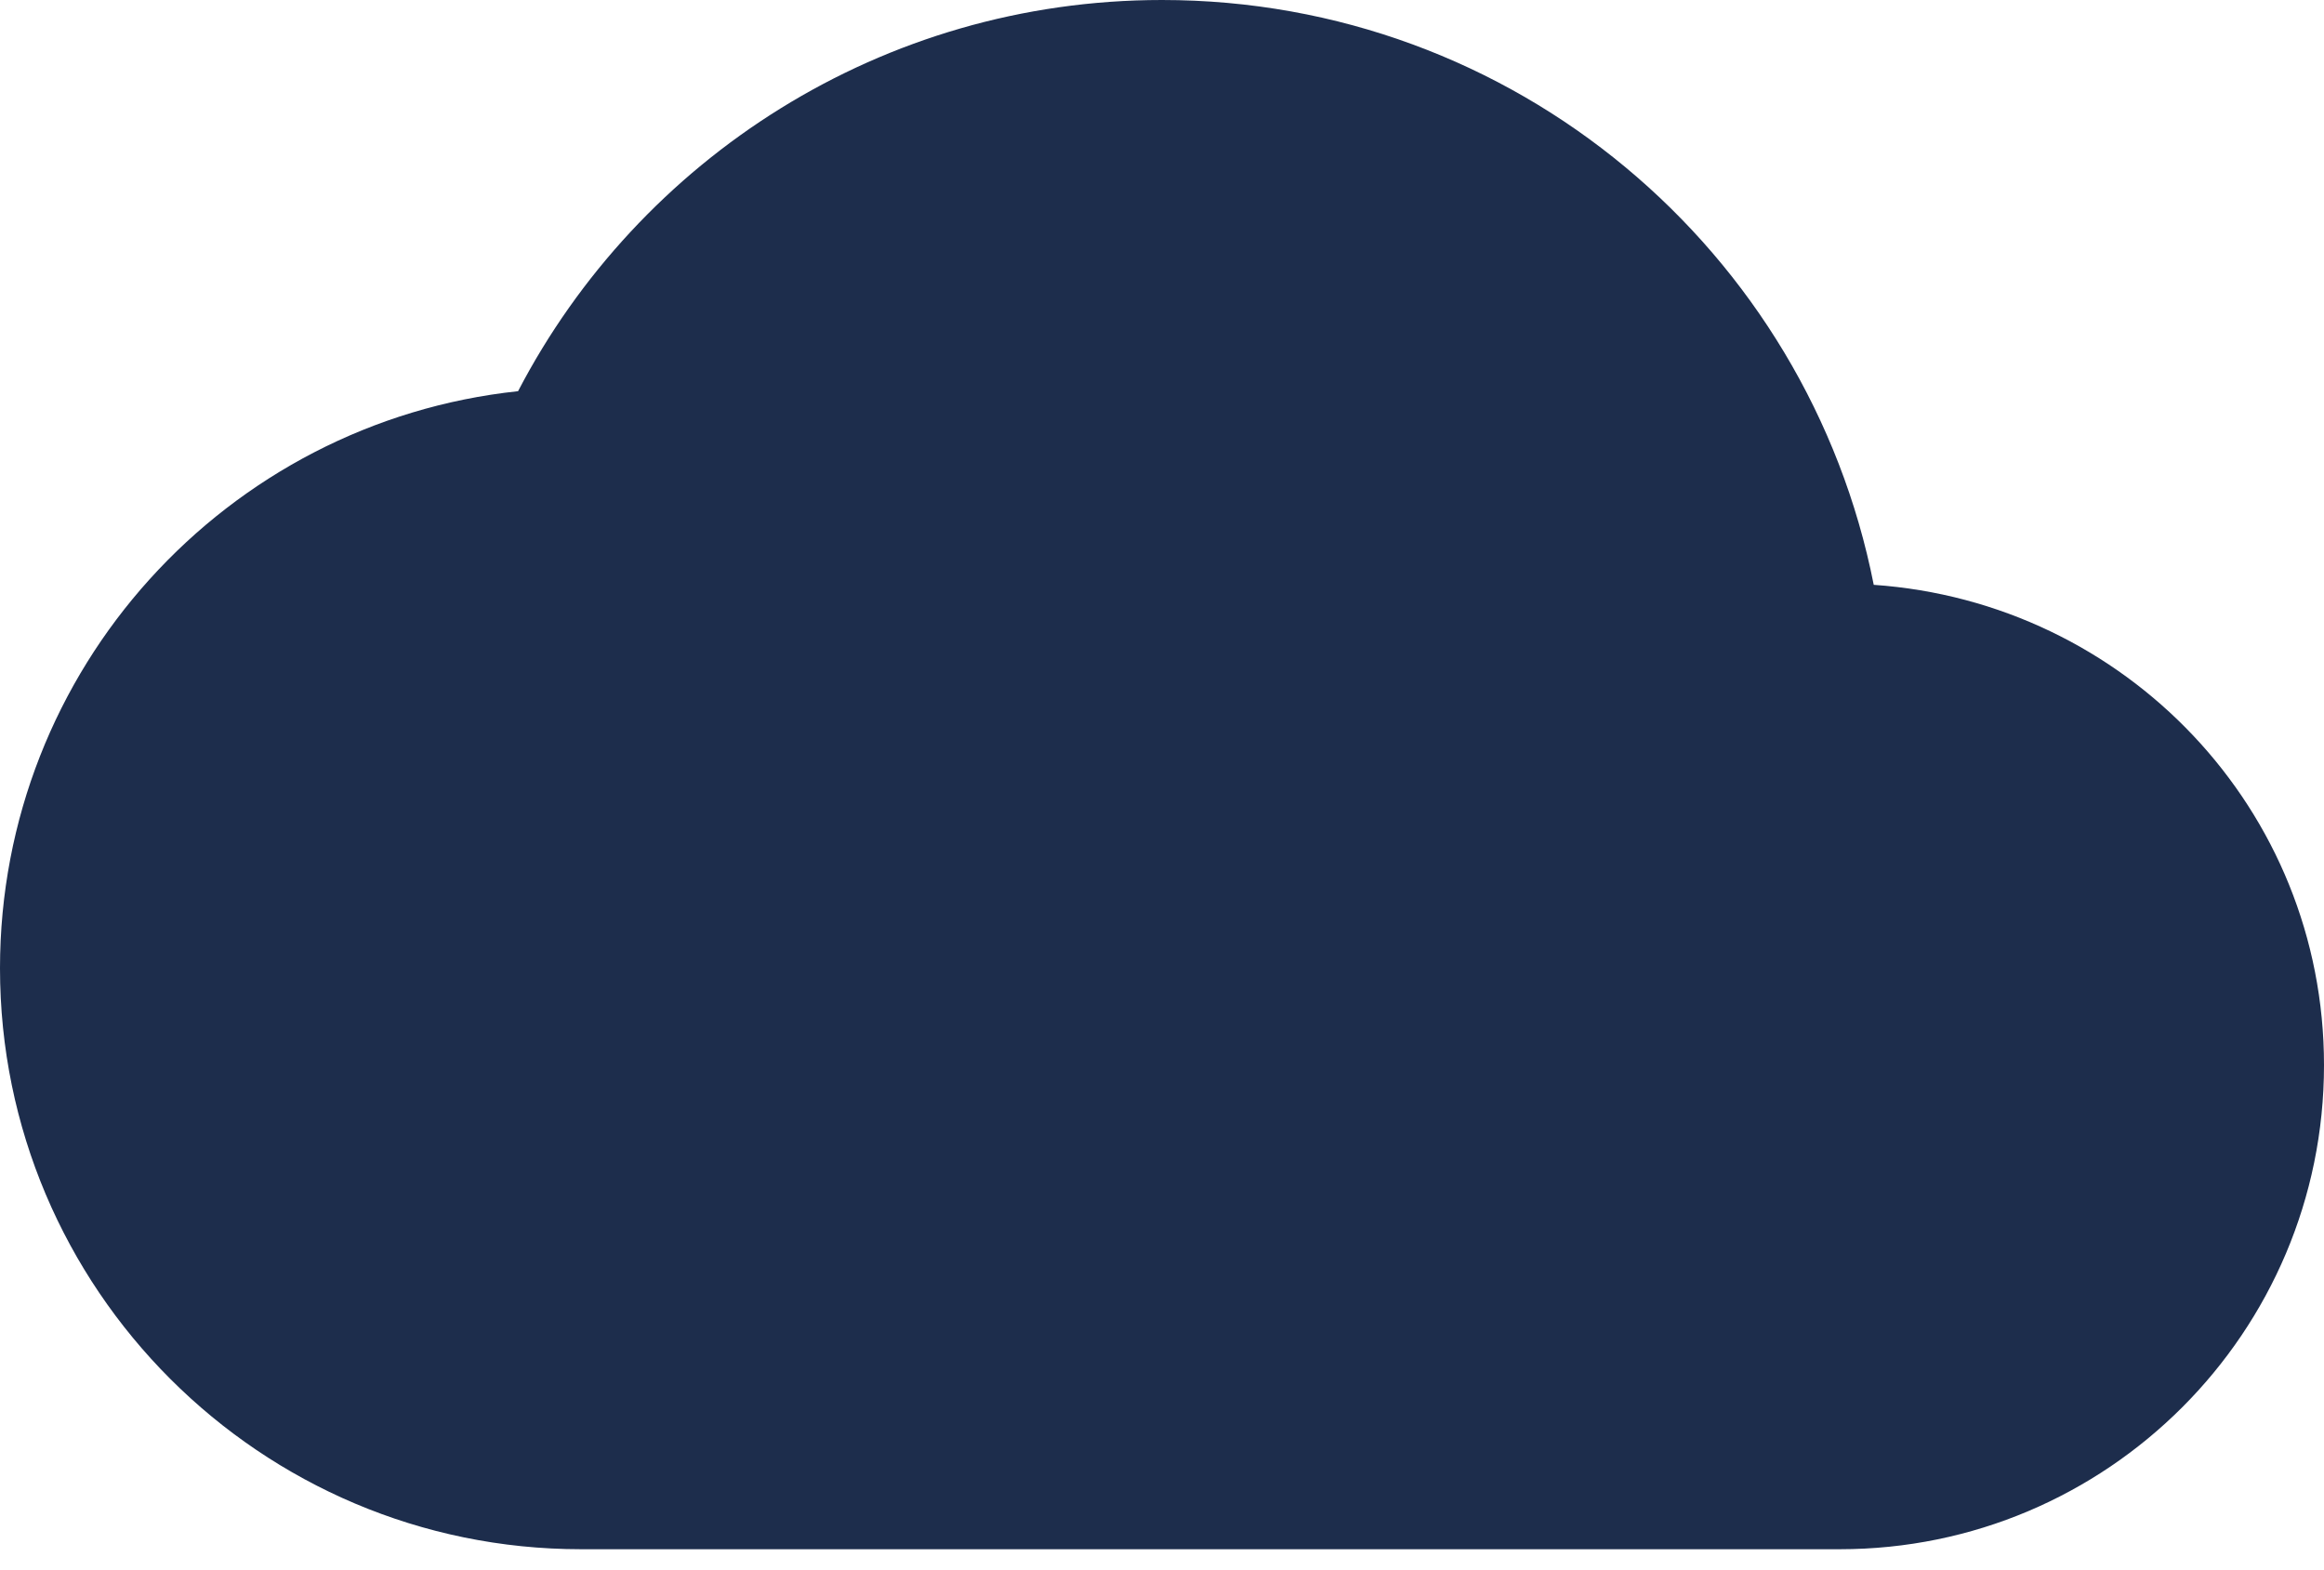 <svg width="74" height="50" viewBox="0 0 74 50" fill="none" xmlns="http://www.w3.org/2000/svg">
<path d="M59.663 18.623C57.566 7.986 48.223 0 37 0C28.089 0 20.35 5.057 16.496 12.457C7.215 13.443 0 21.306 0 30.833C0 41.039 8.294 49.333 18.5 49.333H58.583C67.093 49.333 74 42.427 74 33.917C74 25.777 67.679 19.178 59.663 18.623Z" fill="#1D2D4C"/>
</svg>
